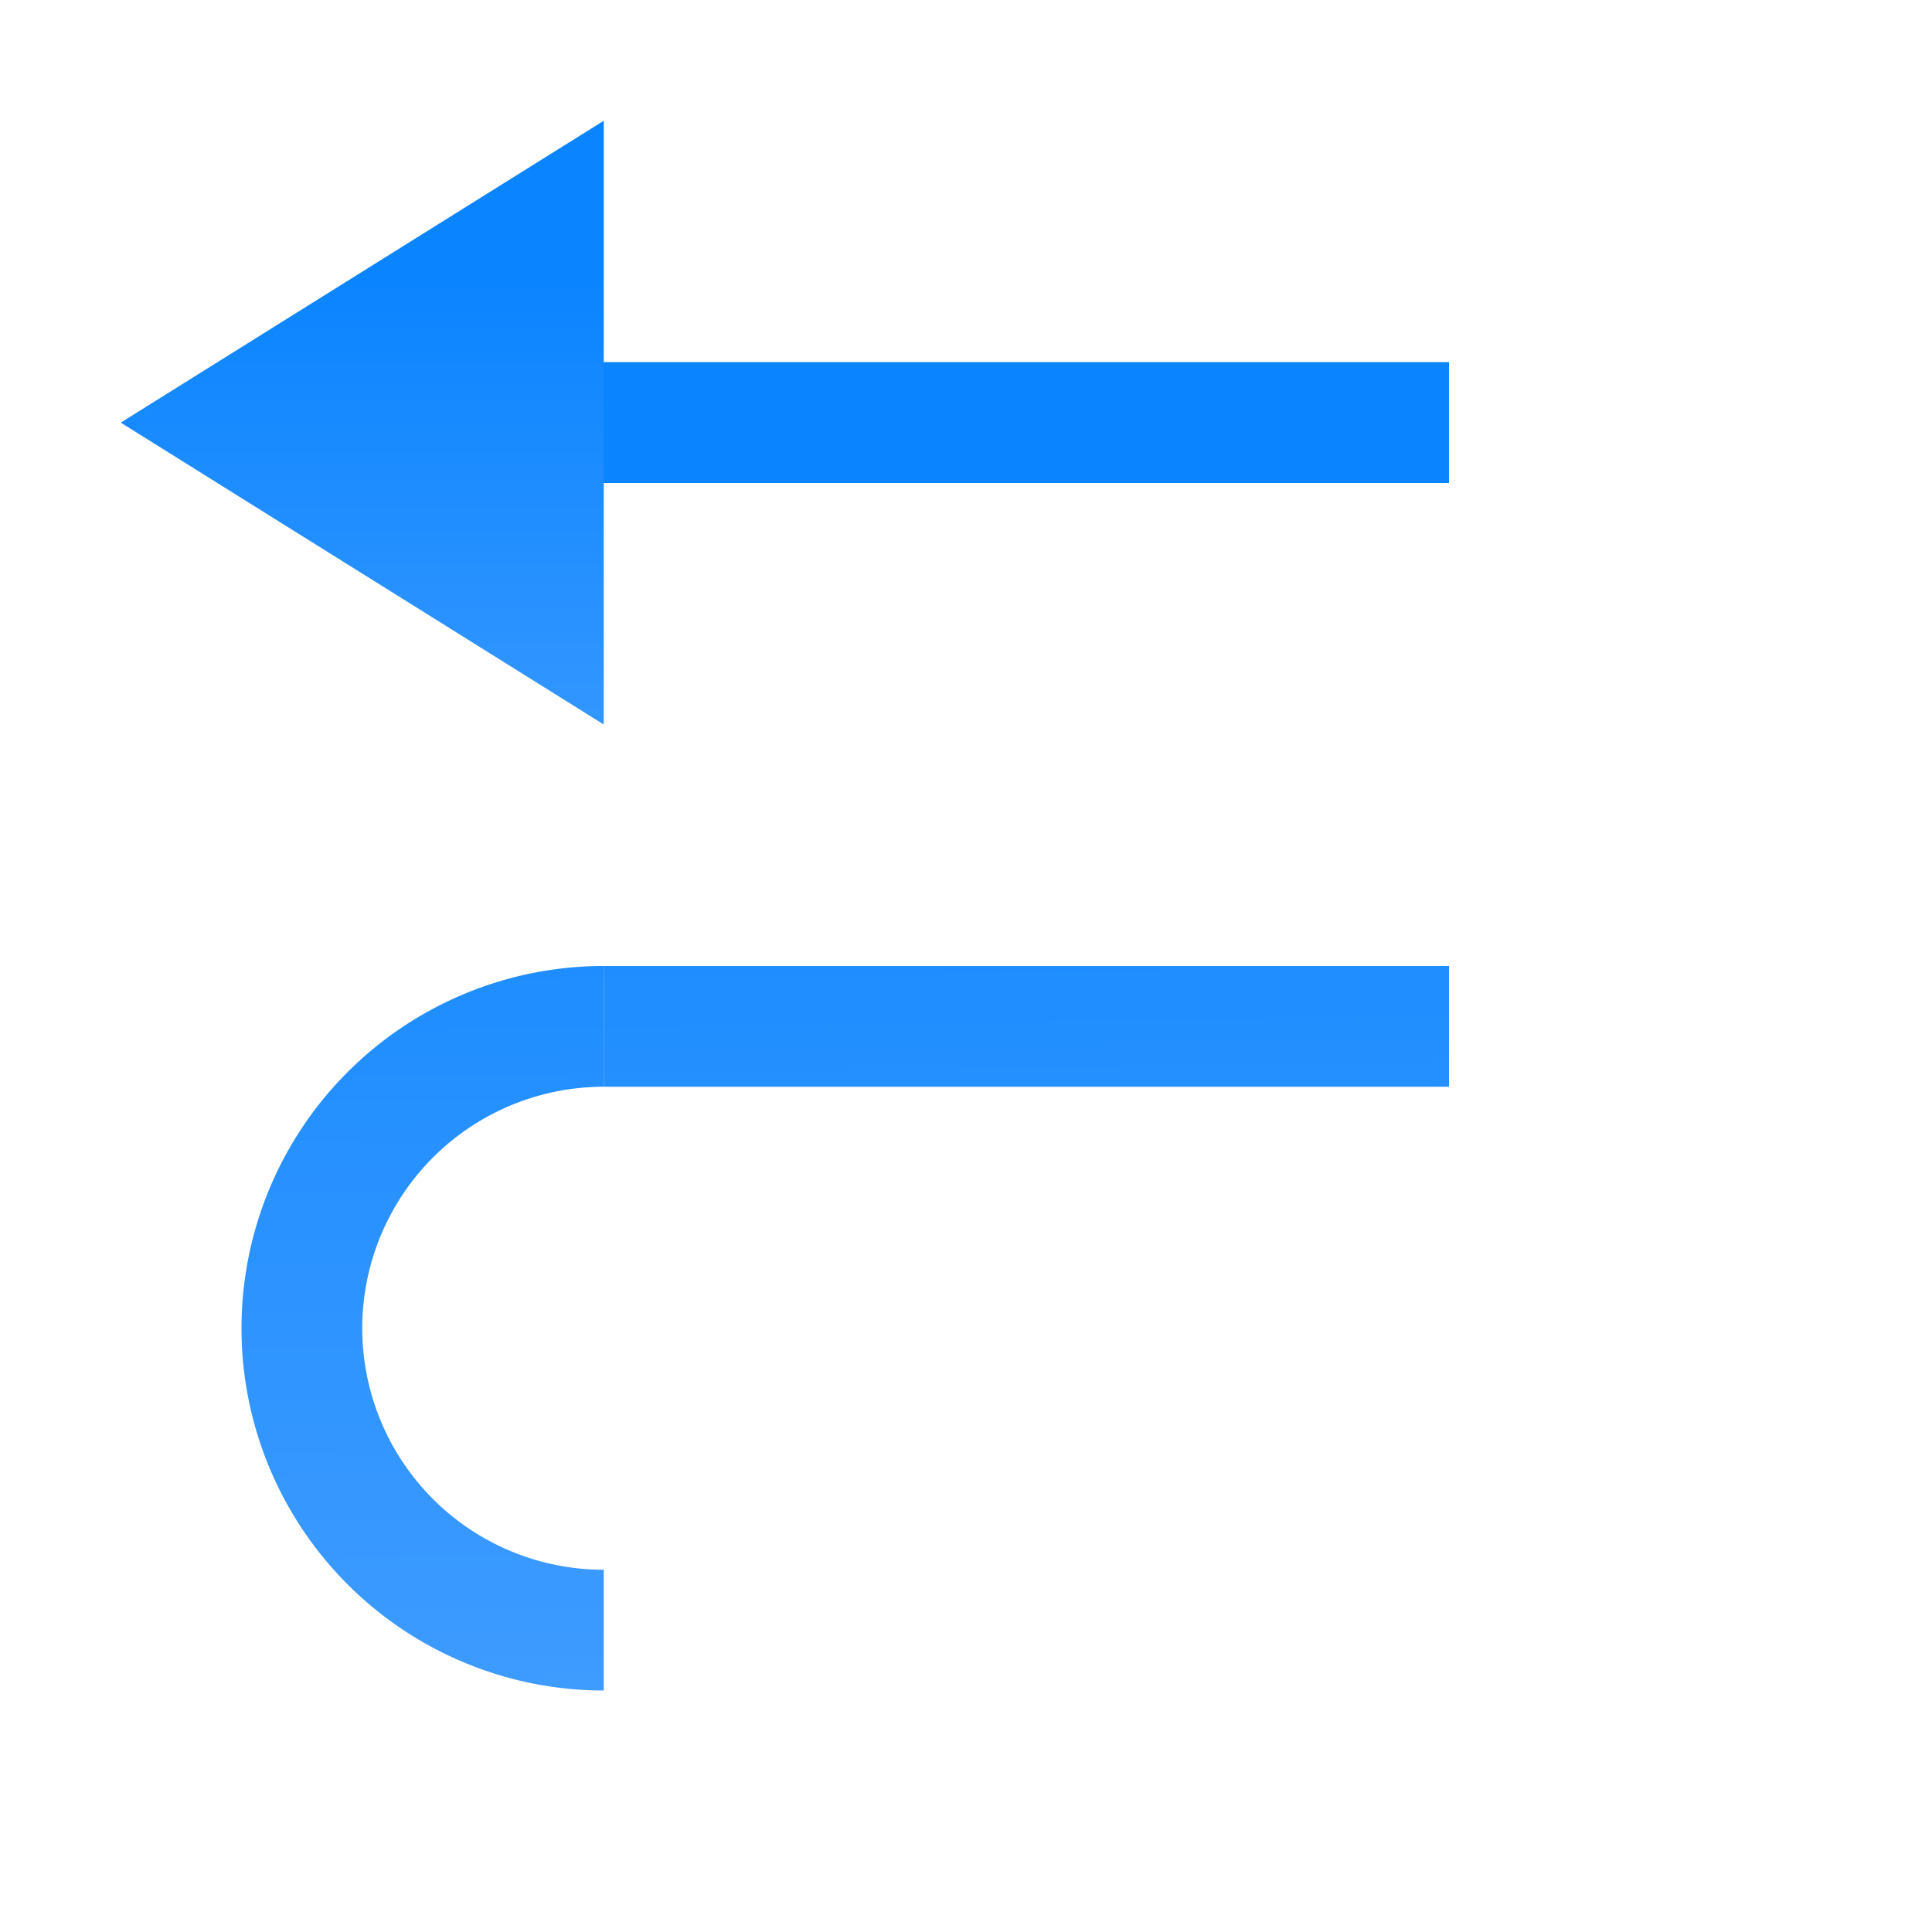 <svg viewBox="0 0 16 16" xmlns="http://www.w3.org/2000/svg" xmlns:xlink="http://www.w3.org/1999/xlink"><linearGradient id="a" gradientTransform="translate(-29.695 1.22)" gradientUnits="userSpaceOnUse" x1="14" x2="13.797" y1="22" y2="2.136"><stop offset="0" stop-color="#409cff"/><stop offset="1" stop-color="#0a84ff"/></linearGradient><linearGradient id="b" gradientUnits="userSpaceOnUse" x1="9.237" x2="9.085" xlink:href="#a" y1="13.534" y2="3.144"/><linearGradient id="c" gradientUnits="userSpaceOnUse" x1="2" x2="2" xlink:href="#a" y1="6" y2="1"/>
/&amp;amp;gt;<g fill="#4d82b8"><path d="m5 3h7v1h-7z"/><g fill="url(#b)"><path d="m3 3h9v1h-9z"/><path d="m5 13h7v1h-7z"/><path d="m5 8h7v1h-7z"/><path d="m12 3v1a2 2 0 0 1 2 2 2 2 0 0 1 -2 2v1a3 3 0 0 0 3-3 3 3 0 0 0 -3-3z"/><path d="m5 8v1a2 2 0 0 0 -2 2 2 2 0 0 0 2 2v1a3 3 0 0 1 -3-3 3 3 0 0 1 3-3z"/></g><path d="m5 6-4-2.5 4-2.5z" fill="url(#c)"/></g></svg>